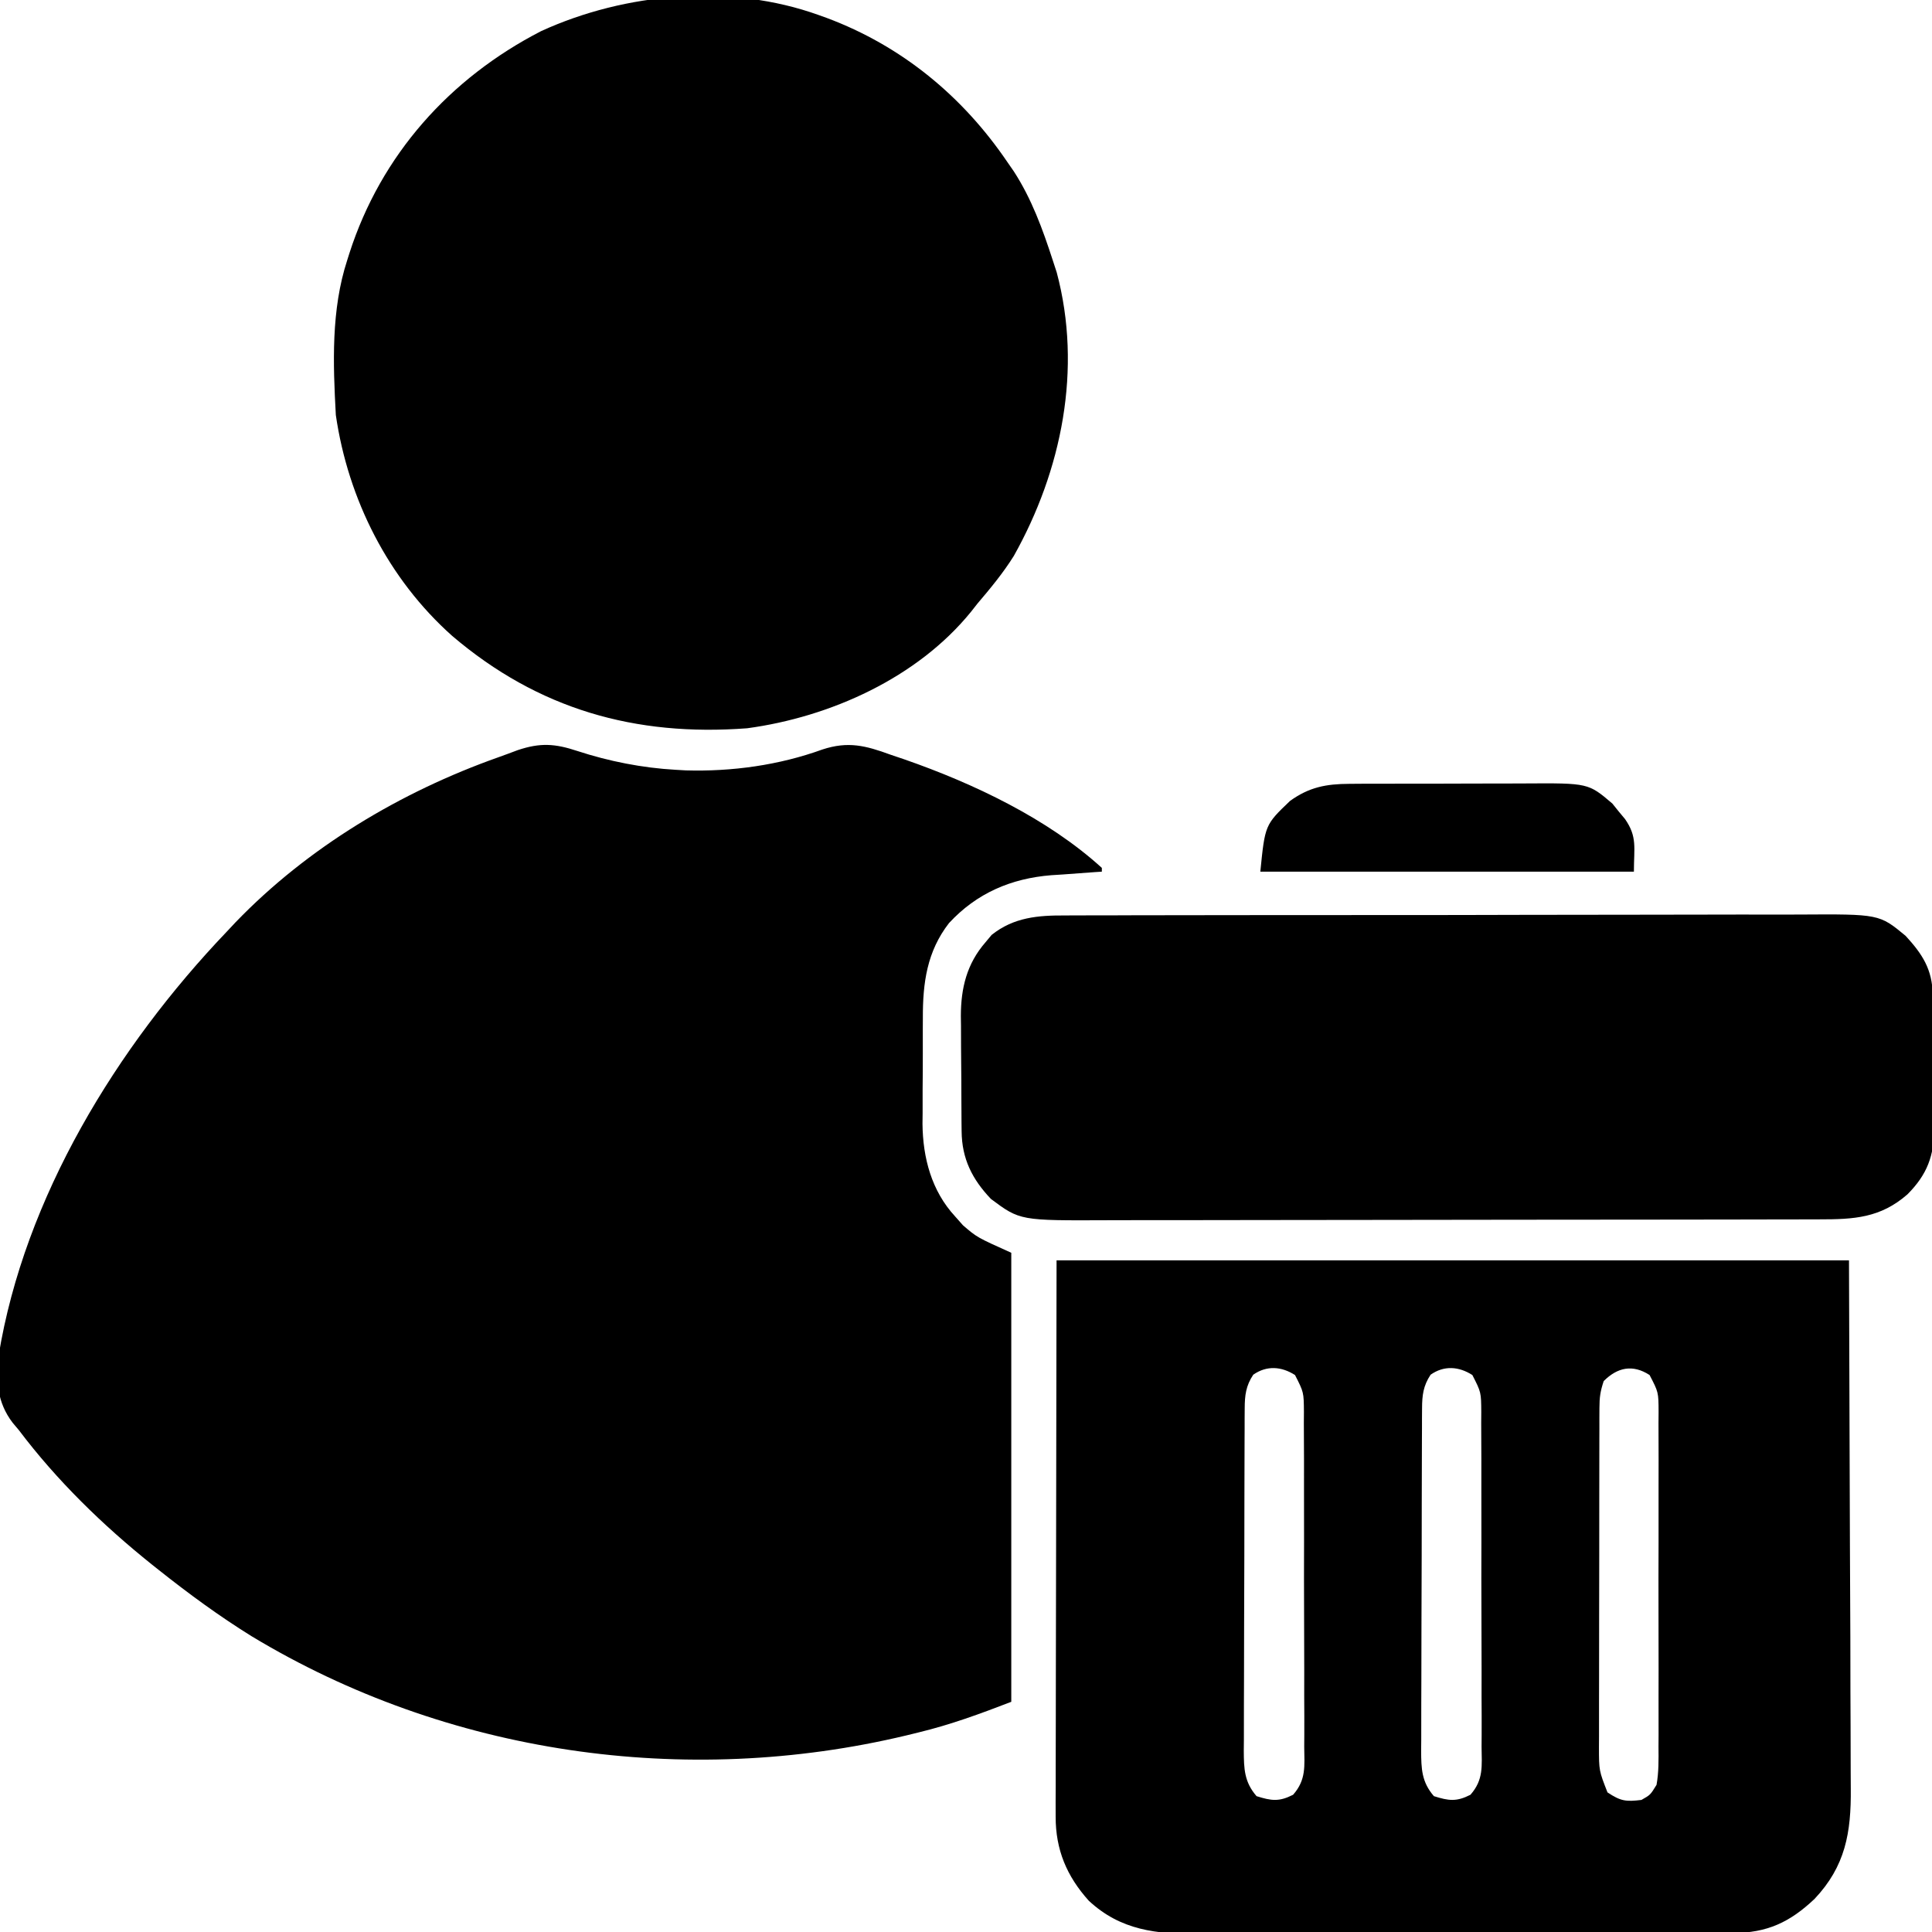 <?xml version="1.0" encoding="UTF-8"?>
<svg version="1.1" xmlns="http://www.w3.org/2000/svg" width="512" height="512">
<path d="M0 0 C8.298 2.719 17.227 4.48 25.957 4.969 C26.871 5.022 27.785 5.074 28.727 5.129 C40.924 5.482 53.415 3.756 64.895 -0.406 C71.729 -2.644 76.332 -1.454 82.957 0.969 C84.193 1.388 85.429 1.807 86.703 2.238 C104.892 8.571 124.604 17.9 138.957 30.969 C138.957 31.299 138.957 31.629 138.957 31.969 C138.338 32.008 137.718 32.048 137.08 32.089 C134.225 32.282 131.373 32.5 128.52 32.719 C127.059 32.812 127.059 32.812 125.568 32.906 C114.914 33.761 105.803 37.652 98.453 45.594 C92.604 53.136 91.495 61.446 91.523 70.742 C91.518 71.747 91.513 72.751 91.508 73.786 C91.501 75.899 91.502 78.011 91.511 80.124 C91.519 83.328 91.491 86.53 91.459 89.734 C91.457 91.799 91.458 93.865 91.461 95.93 C91.444 97.344 91.444 97.344 91.427 98.787 C91.52 107.823 93.825 116.579 100.082 123.344 C100.765 124.115 101.448 124.885 102.152 125.68 C105.861 128.877 105.861 128.877 114.957 132.969 C114.957 172.239 114.957 211.509 114.957 251.969 C106.636 255.169 98.901 258.023 90.332 260.094 C88.791 260.472 88.791 260.472 87.218 260.858 C28.525 274.904 -34.56 265.869 -86.355 234.594 C-94.977 229.243 -103.105 223.282 -111.043 216.969 C-111.608 216.521 -112.173 216.073 -112.756 215.611 C-125.804 205.167 -137.971 193.326 -148.043 179.969 C-148.588 179.322 -149.134 178.675 -149.695 178.008 C-153.811 172.603 -154.166 166.89 -153.416 160.254 C-146.567 118.249 -122.024 78.348 -93.043 47.969 C-92.244 47.117 -91.445 46.265 -90.621 45.387 C-71.492 25.539 -46.874 10.835 -21.008 1.666 C-19.282 1.053 -17.566 0.412 -15.852 -0.234 C-9.867 -2.243 -5.965 -1.98 0 0 Z " fill="#000000" transform="translate(153.043,199.031)"/>
<path d="M0 0 C69.3 0 138.6 0 210 0 C210.083 25.039 210.165 50.078 210.25 75.875 C210.286 83.772 210.323 91.668 210.36 99.804 C210.378 109.471 210.378 109.471 210.382 114.001 C210.385 117.155 210.4 120.308 210.422 123.462 C210.45 127.494 210.458 131.525 210.452 135.556 C210.453 137.03 210.461 138.505 210.477 139.979 C210.594 151.676 209.05 160.583 200.859 169.246 C194.334 175.401 188.348 178.241 179.196 178.267 C178.536 178.272 177.876 178.276 177.197 178.281 C175 178.294 172.803 178.292 170.606 178.291 C169.026 178.297 167.445 178.303 165.864 178.311 C161.579 178.329 157.294 178.333 153.008 178.335 C150.328 178.336 147.647 178.34 144.967 178.346 C135.605 178.364 126.244 178.372 116.883 178.371 C108.172 178.369 99.462 178.39 90.752 178.422 C83.262 178.448 75.771 178.459 68.28 178.458 C63.812 178.457 59.344 178.463 54.876 178.484 C50.67 178.503 46.464 178.504 42.258 178.489 C40.721 178.487 39.183 178.492 37.646 178.504 C26.537 178.586 16.963 177.578 8.531 169.703 C2.694 163.211 -0.255 156.203 -0.241 147.432 C-0.243 146.131 -0.246 144.829 -0.249 143.489 C-0.242 142.053 -0.234 140.618 -0.227 139.182 C-0.226 137.64 -0.227 136.097 -0.228 134.554 C-0.228 130.432 -0.217 126.309 -0.203 122.186 C-0.191 118.315 -0.191 114.443 -0.189 110.571 C-0.179 99.256 -0.151 87.94 -0.125 76.625 C-0.084 51.339 -0.043 26.052 0 0 Z M52.125 30.312 C50.178 33.233 49.873 35.792 49.86 39.199 C49.854 40.055 49.848 40.91 49.842 41.791 C49.841 42.726 49.84 43.661 49.839 44.625 C49.834 45.612 49.829 46.599 49.824 47.616 C49.809 50.887 49.802 54.159 49.797 57.43 C49.791 59.7 49.785 61.971 49.78 64.241 C49.769 69.005 49.763 73.768 49.76 78.531 C49.754 84.636 49.73 90.742 49.702 96.847 C49.683 101.538 49.678 106.229 49.676 110.92 C49.673 113.171 49.665 115.422 49.652 117.673 C49.635 120.821 49.637 123.969 49.644 127.117 C49.634 128.048 49.625 128.979 49.616 129.938 C49.647 134.717 49.721 138.217 53 142 C56.943 143.241 58.97 143.525 62.687 141.629 C66.19 137.647 65.693 134.02 65.631 128.879 C65.638 127.851 65.645 126.823 65.653 125.764 C65.67 122.363 65.65 118.963 65.629 115.562 C65.63 113.201 65.632 110.84 65.636 108.479 C65.639 103.529 65.624 98.58 65.597 93.63 C65.563 87.281 65.569 80.932 65.588 74.583 C65.598 69.707 65.589 64.831 65.574 59.955 C65.569 57.614 65.57 55.273 65.576 52.931 C65.581 49.661 65.561 46.392 65.533 43.121 C65.54 42.151 65.546 41.18 65.553 40.18 C65.516 34.954 65.516 34.954 63.189 30.395 C59.59 28.102 55.694 27.814 52.125 30.312 Z M99.125 30.312 C97.178 33.233 96.873 35.792 96.86 39.199 C96.854 40.055 96.848 40.91 96.842 41.791 C96.841 42.726 96.84 43.661 96.839 44.625 C96.834 45.612 96.829 46.599 96.824 47.616 C96.809 50.887 96.802 54.159 96.797 57.43 C96.791 59.7 96.785 61.971 96.78 64.241 C96.769 69.005 96.763 73.768 96.76 78.531 C96.754 84.636 96.73 90.742 96.702 96.847 C96.683 101.538 96.678 106.229 96.676 110.92 C96.673 113.171 96.665 115.422 96.652 117.673 C96.635 120.821 96.637 123.969 96.644 127.117 C96.634 128.048 96.625 128.979 96.616 129.938 C96.647 134.717 96.721 138.217 100 142 C103.943 143.241 105.97 143.525 109.687 141.629 C113.19 137.647 112.693 134.02 112.631 128.879 C112.638 127.851 112.645 126.823 112.653 125.764 C112.67 122.363 112.65 118.963 112.629 115.562 C112.63 113.201 112.632 110.84 112.636 108.479 C112.639 103.529 112.624 98.58 112.597 93.63 C112.563 87.281 112.569 80.932 112.588 74.583 C112.598 69.707 112.589 64.831 112.574 59.955 C112.569 57.614 112.57 55.273 112.576 52.931 C112.581 49.661 112.561 46.392 112.533 43.121 C112.54 42.151 112.546 41.18 112.553 40.18 C112.516 34.954 112.516 34.954 110.189 30.395 C106.59 28.102 102.694 27.814 99.125 30.312 Z M145 32 C144.087 34.739 143.873 36.343 143.866 39.161 C143.862 40.008 143.858 40.855 143.853 41.727 C143.854 42.653 143.854 43.579 143.855 44.533 C143.851 45.51 143.848 46.488 143.845 47.495 C143.835 50.734 143.833 53.972 143.832 57.211 C143.829 59.459 143.825 61.707 143.822 63.955 C143.816 68.671 143.814 73.387 143.815 78.104 C143.815 84.149 143.801 90.193 143.784 96.238 C143.773 100.883 143.771 105.528 143.771 110.172 C143.77 112.401 143.766 114.63 143.758 116.858 C143.748 119.975 143.751 123.092 143.757 126.208 C143.751 127.13 143.746 128.052 143.74 129.002 C143.749 135.245 143.749 135.245 146 141 C149.491 143.327 150.892 143.503 155 143 C157.36 141.671 157.36 141.671 159 139 C159.606 135.631 159.546 132.294 159.518 128.879 C159.525 127.851 159.532 126.823 159.539 125.764 C159.556 122.363 159.545 118.963 159.531 115.562 C159.534 113.201 159.538 110.84 159.543 108.479 C159.549 103.529 159.54 98.58 159.521 93.63 C159.499 87.281 159.512 80.932 159.536 74.583 C159.55 69.707 159.546 64.831 159.535 59.955 C159.533 57.614 159.536 55.273 159.545 52.931 C159.555 49.661 159.54 46.392 159.518 43.121 C159.526 42.151 159.534 41.18 159.542 40.18 C159.52 34.943 159.52 34.943 157.155 30.395 C152.697 27.509 148.654 28.346 145 32 Z " fill="#000000" transform="translate(280,334)"/>
<path d="M0 0 C0.673 0.241 1.345 0.483 2.039 0.731 C21.944 8.152 38.13 21.491 50 39 C50.83 40.197 50.83 40.197 51.676 41.418 C56.415 48.73 59.323 56.755 62 65 C62.344 66.053 62.688 67.106 63.043 68.191 C69.862 93.769 64.374 120.69 51.664 143.34 C48.822 147.883 45.467 151.926 42 156 C41.469 156.677 40.938 157.354 40.391 158.051 C26.157 175.632 3.015 186.032 -19 189 C-48.691 191.239 -74.351 183.953 -97.156 164.527 C-114.09 149.454 -124.745 128.339 -128 106 C-128.748 92.356 -129.269 78.112 -125 65 C-124.801 64.371 -124.603 63.743 -124.398 63.095 C-116.004 37.028 -97.807 16.714 -73.594 4.246 C-51.213 -5.995 -23.399 -8.422 0 0 Z " fill="#000000" transform="translate(217,4)"/>
<path d="M0 0 C0.906 -0.006 1.813 -0.012 2.746 -0.018 C5.766 -0.035 8.786 -0.03 11.806 -0.026 C13.978 -0.033 16.15 -0.041 18.322 -0.051 C24.211 -0.073 30.099 -0.076 35.987 -0.074 C40.908 -0.074 45.828 -0.083 50.749 -0.091 C62.359 -0.11 73.97 -0.113 85.58 -0.107 C97.548 -0.1 109.515 -0.123 121.482 -0.16 C131.767 -0.191 142.052 -0.202 152.336 -0.198 C158.475 -0.196 164.613 -0.201 170.751 -0.226 C176.525 -0.248 182.298 -0.246 188.071 -0.226 C190.186 -0.223 192.301 -0.228 194.416 -0.242 C215.7 -0.376 215.7 -0.376 222.677 5.394 C227.14 10.246 229.765 14.295 229.87 21.014 C229.894 22.417 229.894 22.417 229.919 23.847 C229.963 28.128 230.004 32.408 230.027 36.689 C230.044 38.942 230.071 41.195 230.109 43.448 C230.164 46.705 230.186 49.961 230.201 53.219 C230.223 54.218 230.246 55.217 230.269 56.247 C230.247 63.671 228.435 68.615 223.163 73.917 C216.006 80.169 208.986 80.545 199.861 80.535 C198.985 80.538 198.109 80.541 197.206 80.544 C194.277 80.553 191.348 80.554 188.418 80.556 C186.316 80.56 184.213 80.565 182.11 80.571 C176.401 80.584 170.692 80.59 164.983 80.595 C161.415 80.598 157.847 80.602 154.278 80.606 C143.108 80.62 131.938 80.629 120.768 80.633 C107.884 80.638 94.999 80.655 82.115 80.684 C72.149 80.706 62.182 80.716 52.216 80.717 C46.267 80.718 40.318 80.724 34.368 80.742 C28.77 80.759 23.173 80.761 17.575 80.752 C15.525 80.751 13.474 80.756 11.424 80.765 C-12 80.872 -12 80.872 -19.698 75.144 C-24.682 69.922 -27.414 64.48 -27.484 57.212 C-27.493 56.397 -27.503 55.582 -27.513 54.743 C-27.519 53.433 -27.519 53.433 -27.526 52.098 C-27.534 50.736 -27.534 50.736 -27.543 49.347 C-27.553 47.427 -27.559 45.508 -27.563 43.588 C-27.573 40.669 -27.604 37.751 -27.635 34.832 C-27.642 32.962 -27.647 31.092 -27.651 29.223 C-27.663 28.358 -27.676 27.493 -27.688 26.602 C-27.661 19.217 -26.123 12.805 -21.135 7.082 C-20.605 6.446 -20.076 5.811 -19.53 5.156 C-13.665 0.475 -7.198 -0.046 0 0 Z " fill="#000000" transform="translate(282.323,242.606)"/>
<path d="M0 0 C1.295 -0.01 2.59 -0.019 3.925 -0.029 C5.326 -0.029 6.728 -0.028 8.129 -0.026 C9.581 -0.03 11.033 -0.034 12.485 -0.039 C15.523 -0.047 18.561 -0.046 21.599 -0.041 C25.474 -0.035 29.349 -0.052 33.225 -0.075 C36.223 -0.09 39.22 -0.091 42.218 -0.088 C43.646 -0.088 45.074 -0.094 46.502 -0.104 C63.294 -0.208 63.294 -0.208 69.665 5.212 C70.212 5.893 70.76 6.573 71.325 7.275 C71.891 7.955 72.457 8.636 73.04 9.337 C76.334 14.073 75.387 16.91 75.387 23.275 C42.717 23.275 10.047 23.275 -23.613 23.275 C-22.372 10.871 -22.372 10.871 -15.738 4.525 C-10.663 0.871 -6.183 0.025 0 0 Z " fill="#000000" transform="translate(357.613,207.725)"/>
</svg>
